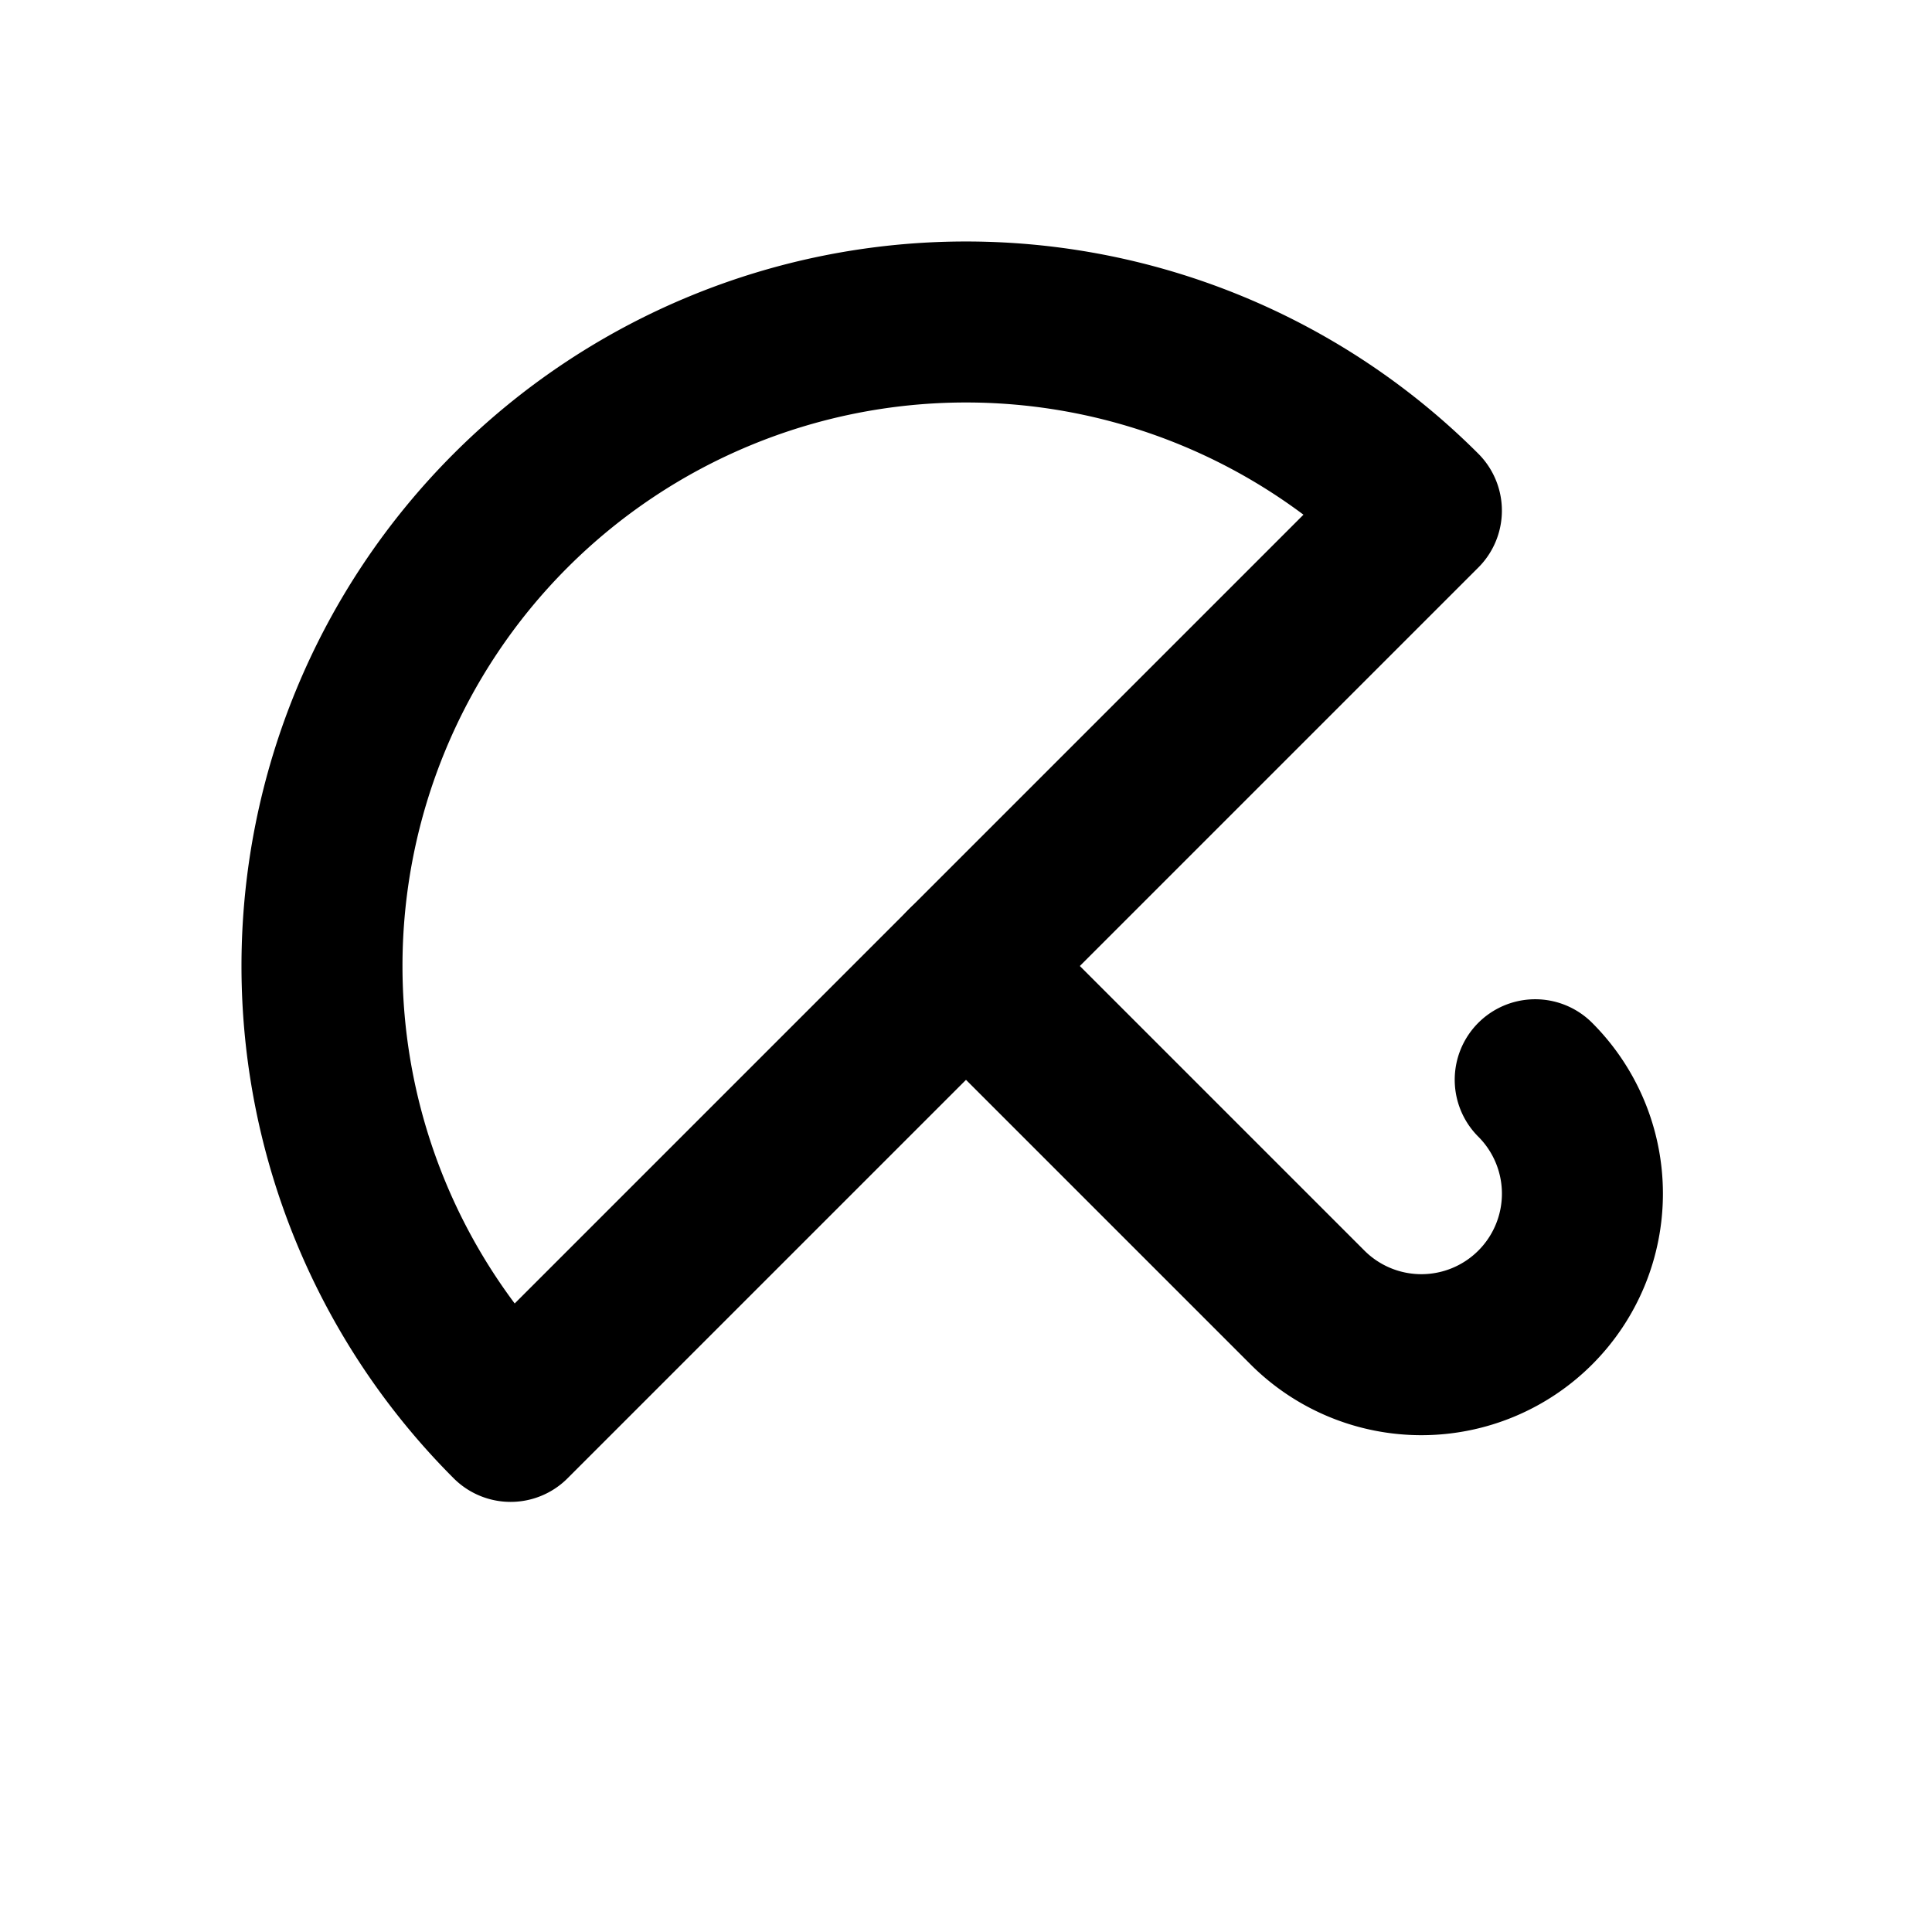 <!--
tags: [rain, weather, storm, wet, autumn, fall]
-->
<svg
  xmlns="http://www.w3.org/2000/svg"
  width="24"
  height="24"
  viewBox="0 0 24 24"
  fill="none"
  stroke="currentColor"
  stroke-width="2"
  stroke-linecap="round"
  stroke-linejoin="round"
>
  <path d="M6.343 17.657a8 8 0 0 1 11.314 -11.314z" />
  <path d="M12 12l4.243 4.243a2 2 0 0 0 2.828 -2.83" />
</svg>
